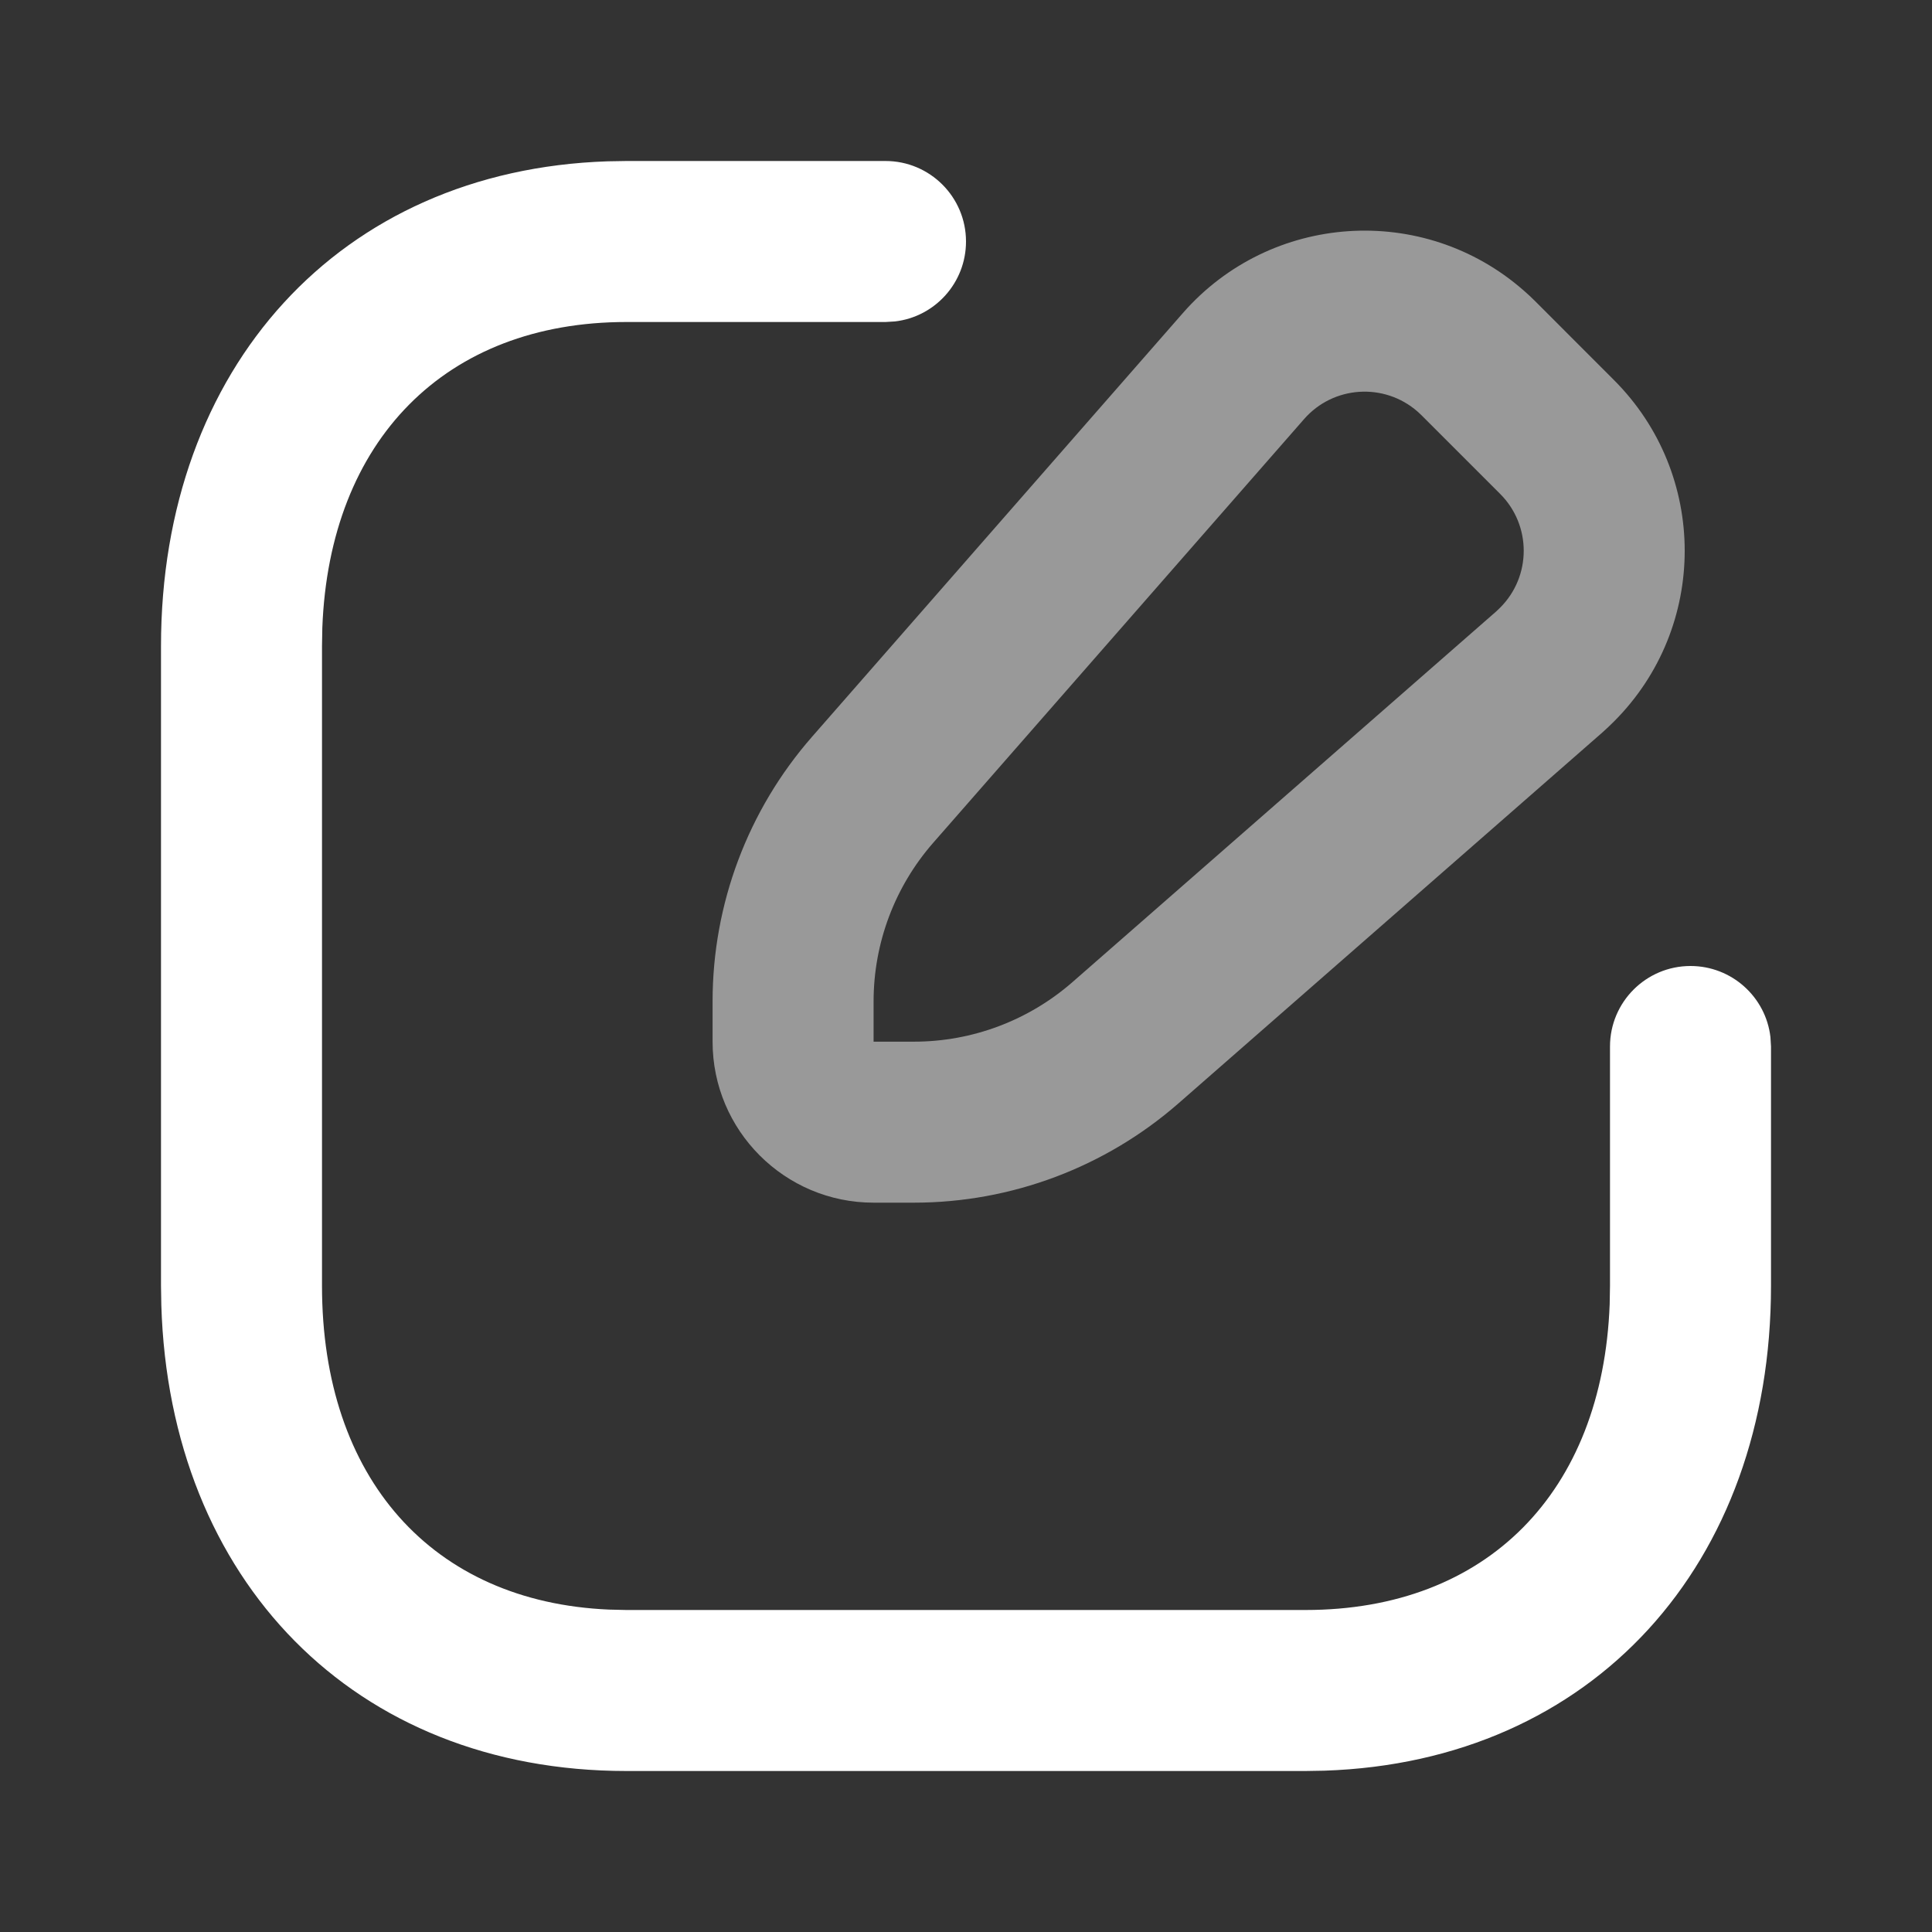 <svg width="24" height="24" viewBox="0 0 24 24" fill="none" xmlns="http://www.w3.org/2000/svg">
<rect x="0" y="0" width="24" height="24" fill="#333333" stroke="none"/>
<path fill-rule="evenodd" clip-rule="evenodd" d="M11 2C11.552 2 12 2.448 12 3C12 3.513 11.614 3.936 11.117 3.993L11 4H7.782C5.532 4 4.092 5.47 4.004 7.799L4 8.027V15.973C4 18.36 5.365 19.901 7.567 19.995L7.782 20H16.217C18.473 20 19.908 18.534 19.996 16.202L20 15.973V13C20 12.448 20.448 12 21 12C21.513 12 21.936 12.386 21.993 12.883L22 13V15.973C22 19.431 19.787 21.886 16.451 21.996L16.217 22H7.782C4.396 22 2.106 19.623 2.004 16.213L2 15.973V8.027C2 4.572 4.218 2.114 7.548 2.004L7.782 2H11Z" fill="white"/>
<g opacity="0.5">
<path fill-rule="evenodd" clip-rule="evenodd" d="M20.049 4.721L19.073 3.744C19.026 3.697 18.977 3.651 18.927 3.608C17.68 2.516 15.785 2.643 14.694 3.889L10.088 9.152C9.291 10.062 8.852 11.23 8.852 12.44L8.852 12.94C8.852 14.044 9.748 14.94 10.852 14.94H11.353C12.563 14.94 13.732 14.5 14.642 13.704L19.904 9.1C19.954 9.056 20.002 9.01 20.049 8.963C21.221 7.792 21.221 5.892 20.049 4.721ZM18.635 6.135C19.026 6.525 19.026 7.159 18.635 7.549L18.587 7.595L13.325 12.198C12.779 12.676 12.079 12.94 11.353 12.94H10.852L10.852 12.44C10.852 11.715 11.115 11.015 11.593 10.469L16.199 5.207C16.562 4.791 17.194 4.749 17.61 5.113L17.658 5.158L18.635 6.135Z" fill="white"/>
</g>
</svg>
